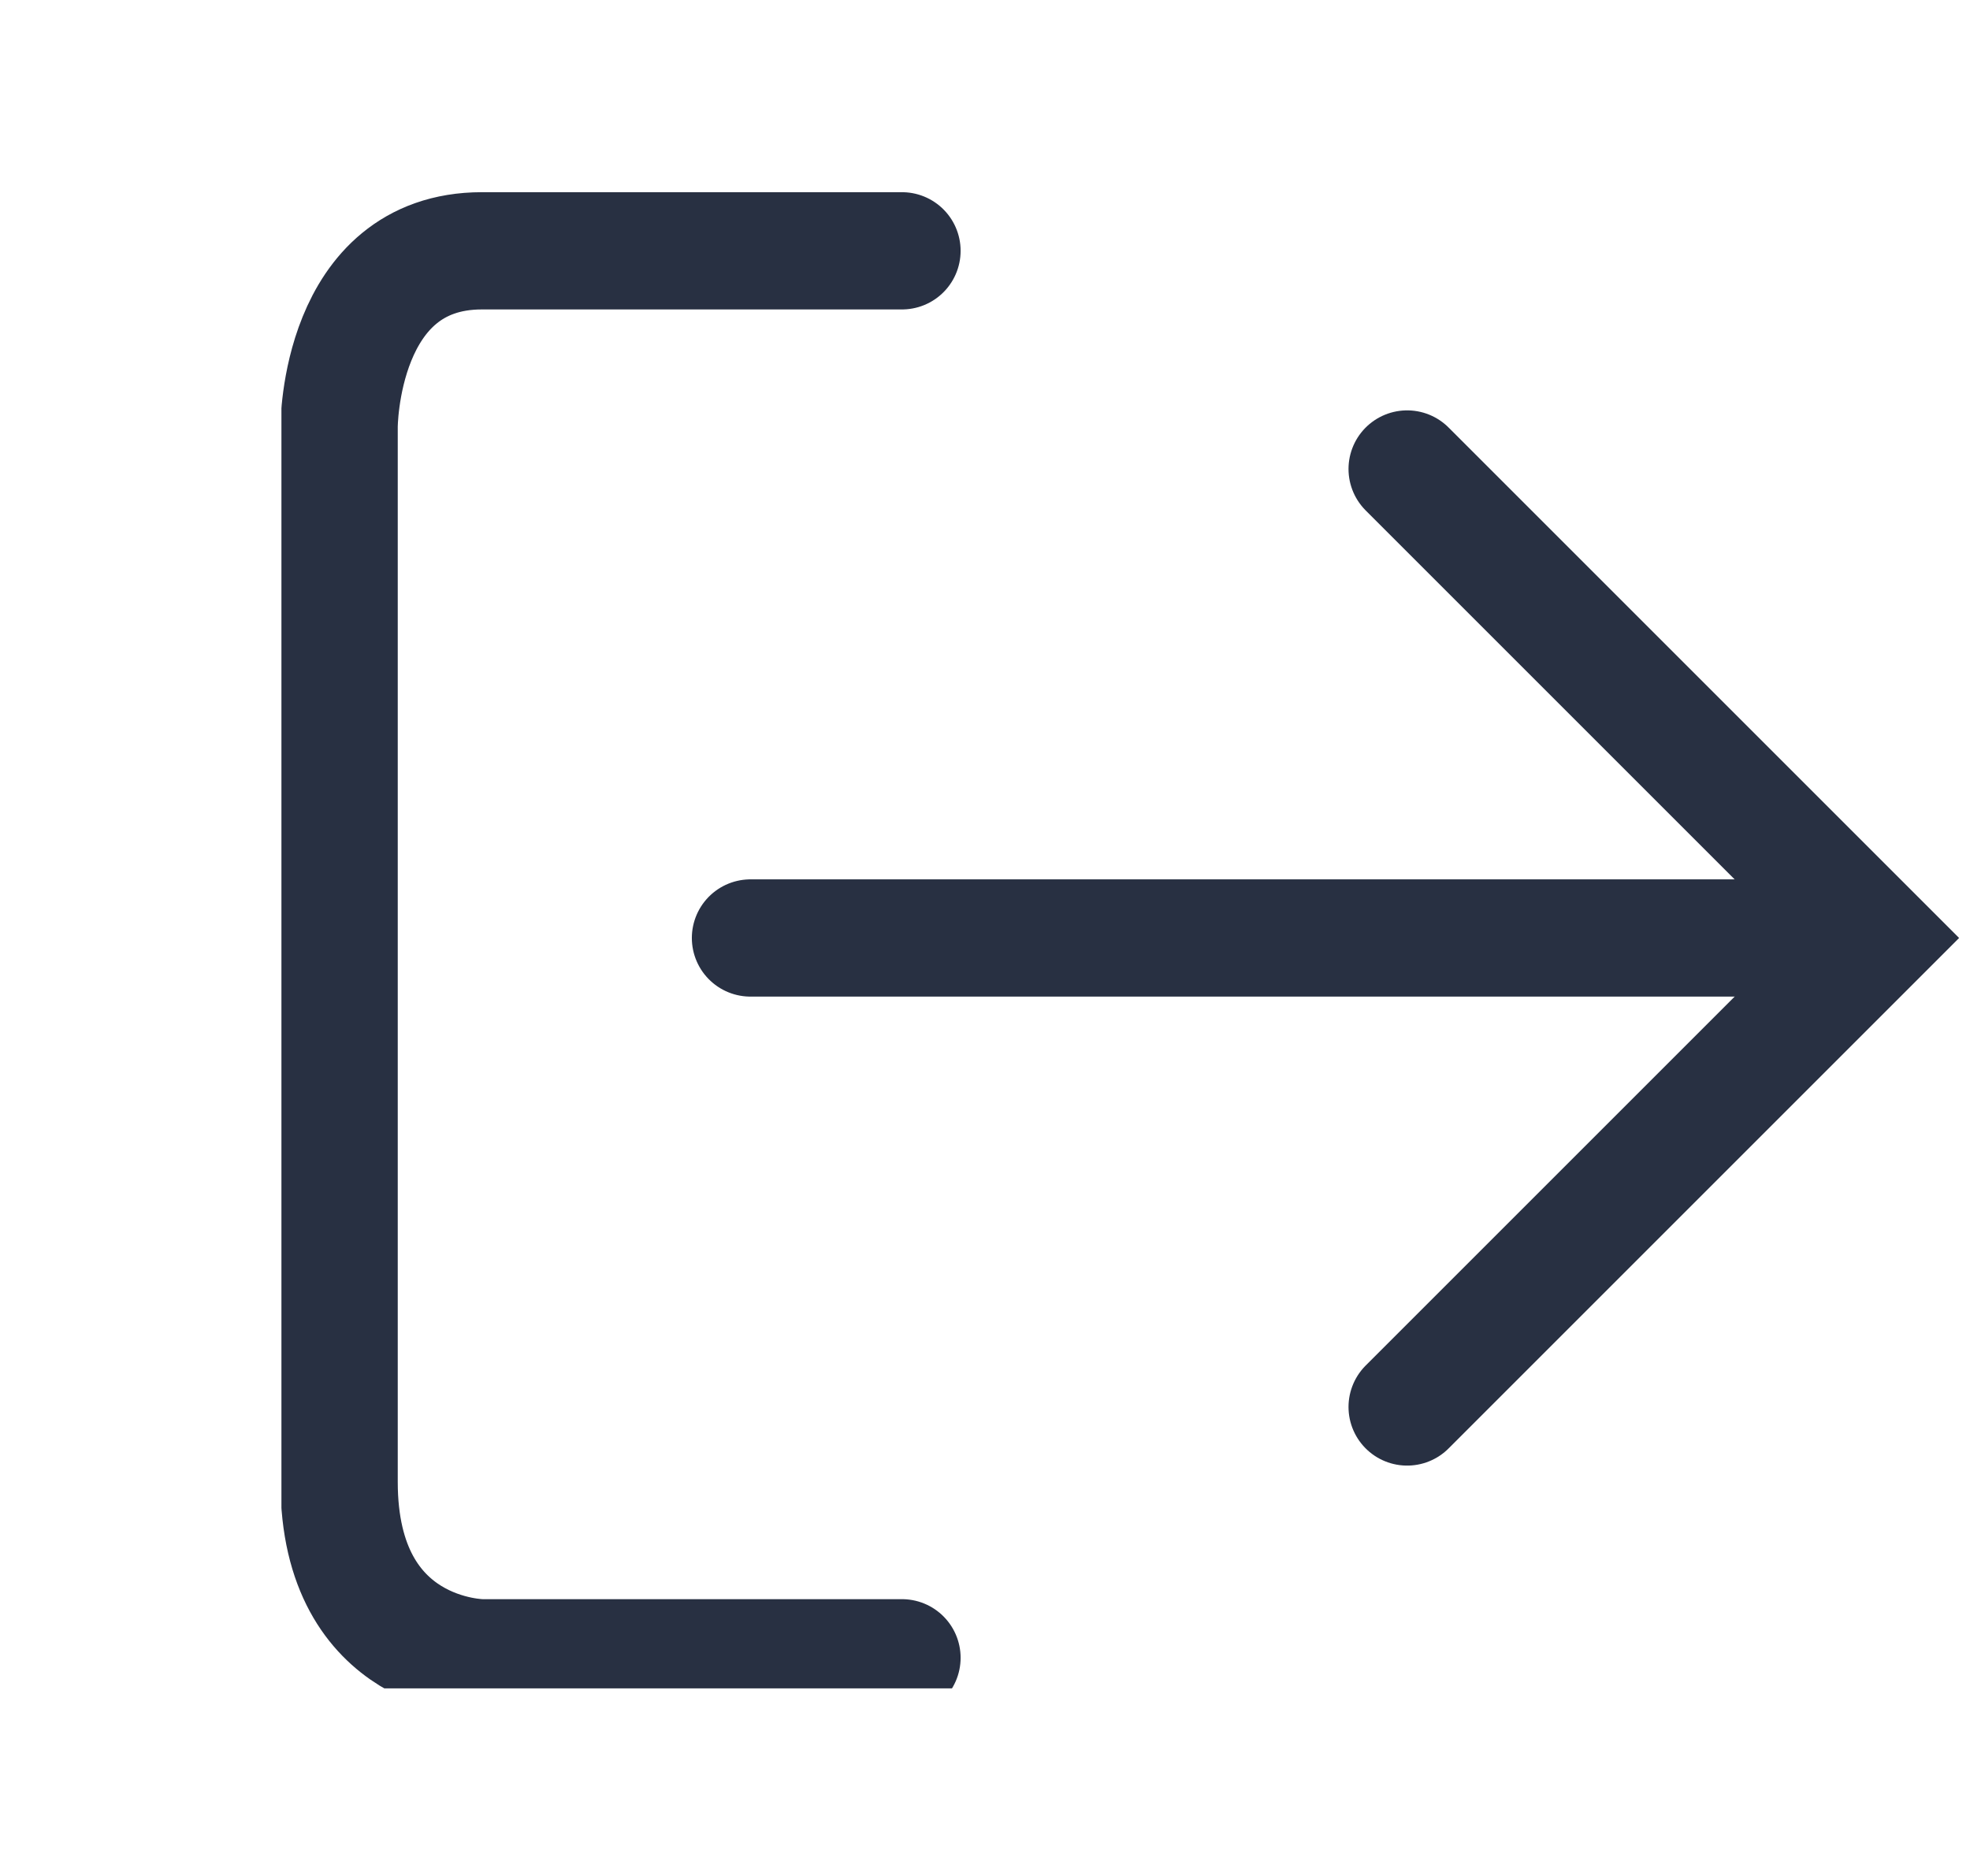 <svg width="21" height="20" viewBox="0 0 21 20" fill="none" xmlns="http://www.w3.org/2000/svg">
<g clip-path="url(#clip0_1_5167)">
<path d="M9.615 17.674H5.137C5.137 17.674 3.615 17.674 3.615 15.799C3.615 13.924 3.615 4.549 3.615 4.549C3.615 4.549 3.615 2.674 5.137 2.674C6.928 2.674 9.615 2.674 9.615 2.674" stroke="#283042" stroke-width="1.25" stroke-linecap="round"/>
<path d="M15 5L20 10L15 15" stroke="#283042" stroke-width="1.25" stroke-linecap="round"/>
<path d="M19 10H8" stroke="#283042" stroke-width="1.25" stroke-linecap="round"/>
</g>
<defs>
<clipPath id="clip0_1_5167">
<rect width="18" height="16" fill="white" transform="matrix(1 0 0 -1 3 18)"/>
</clipPath>
</defs>
</svg>
